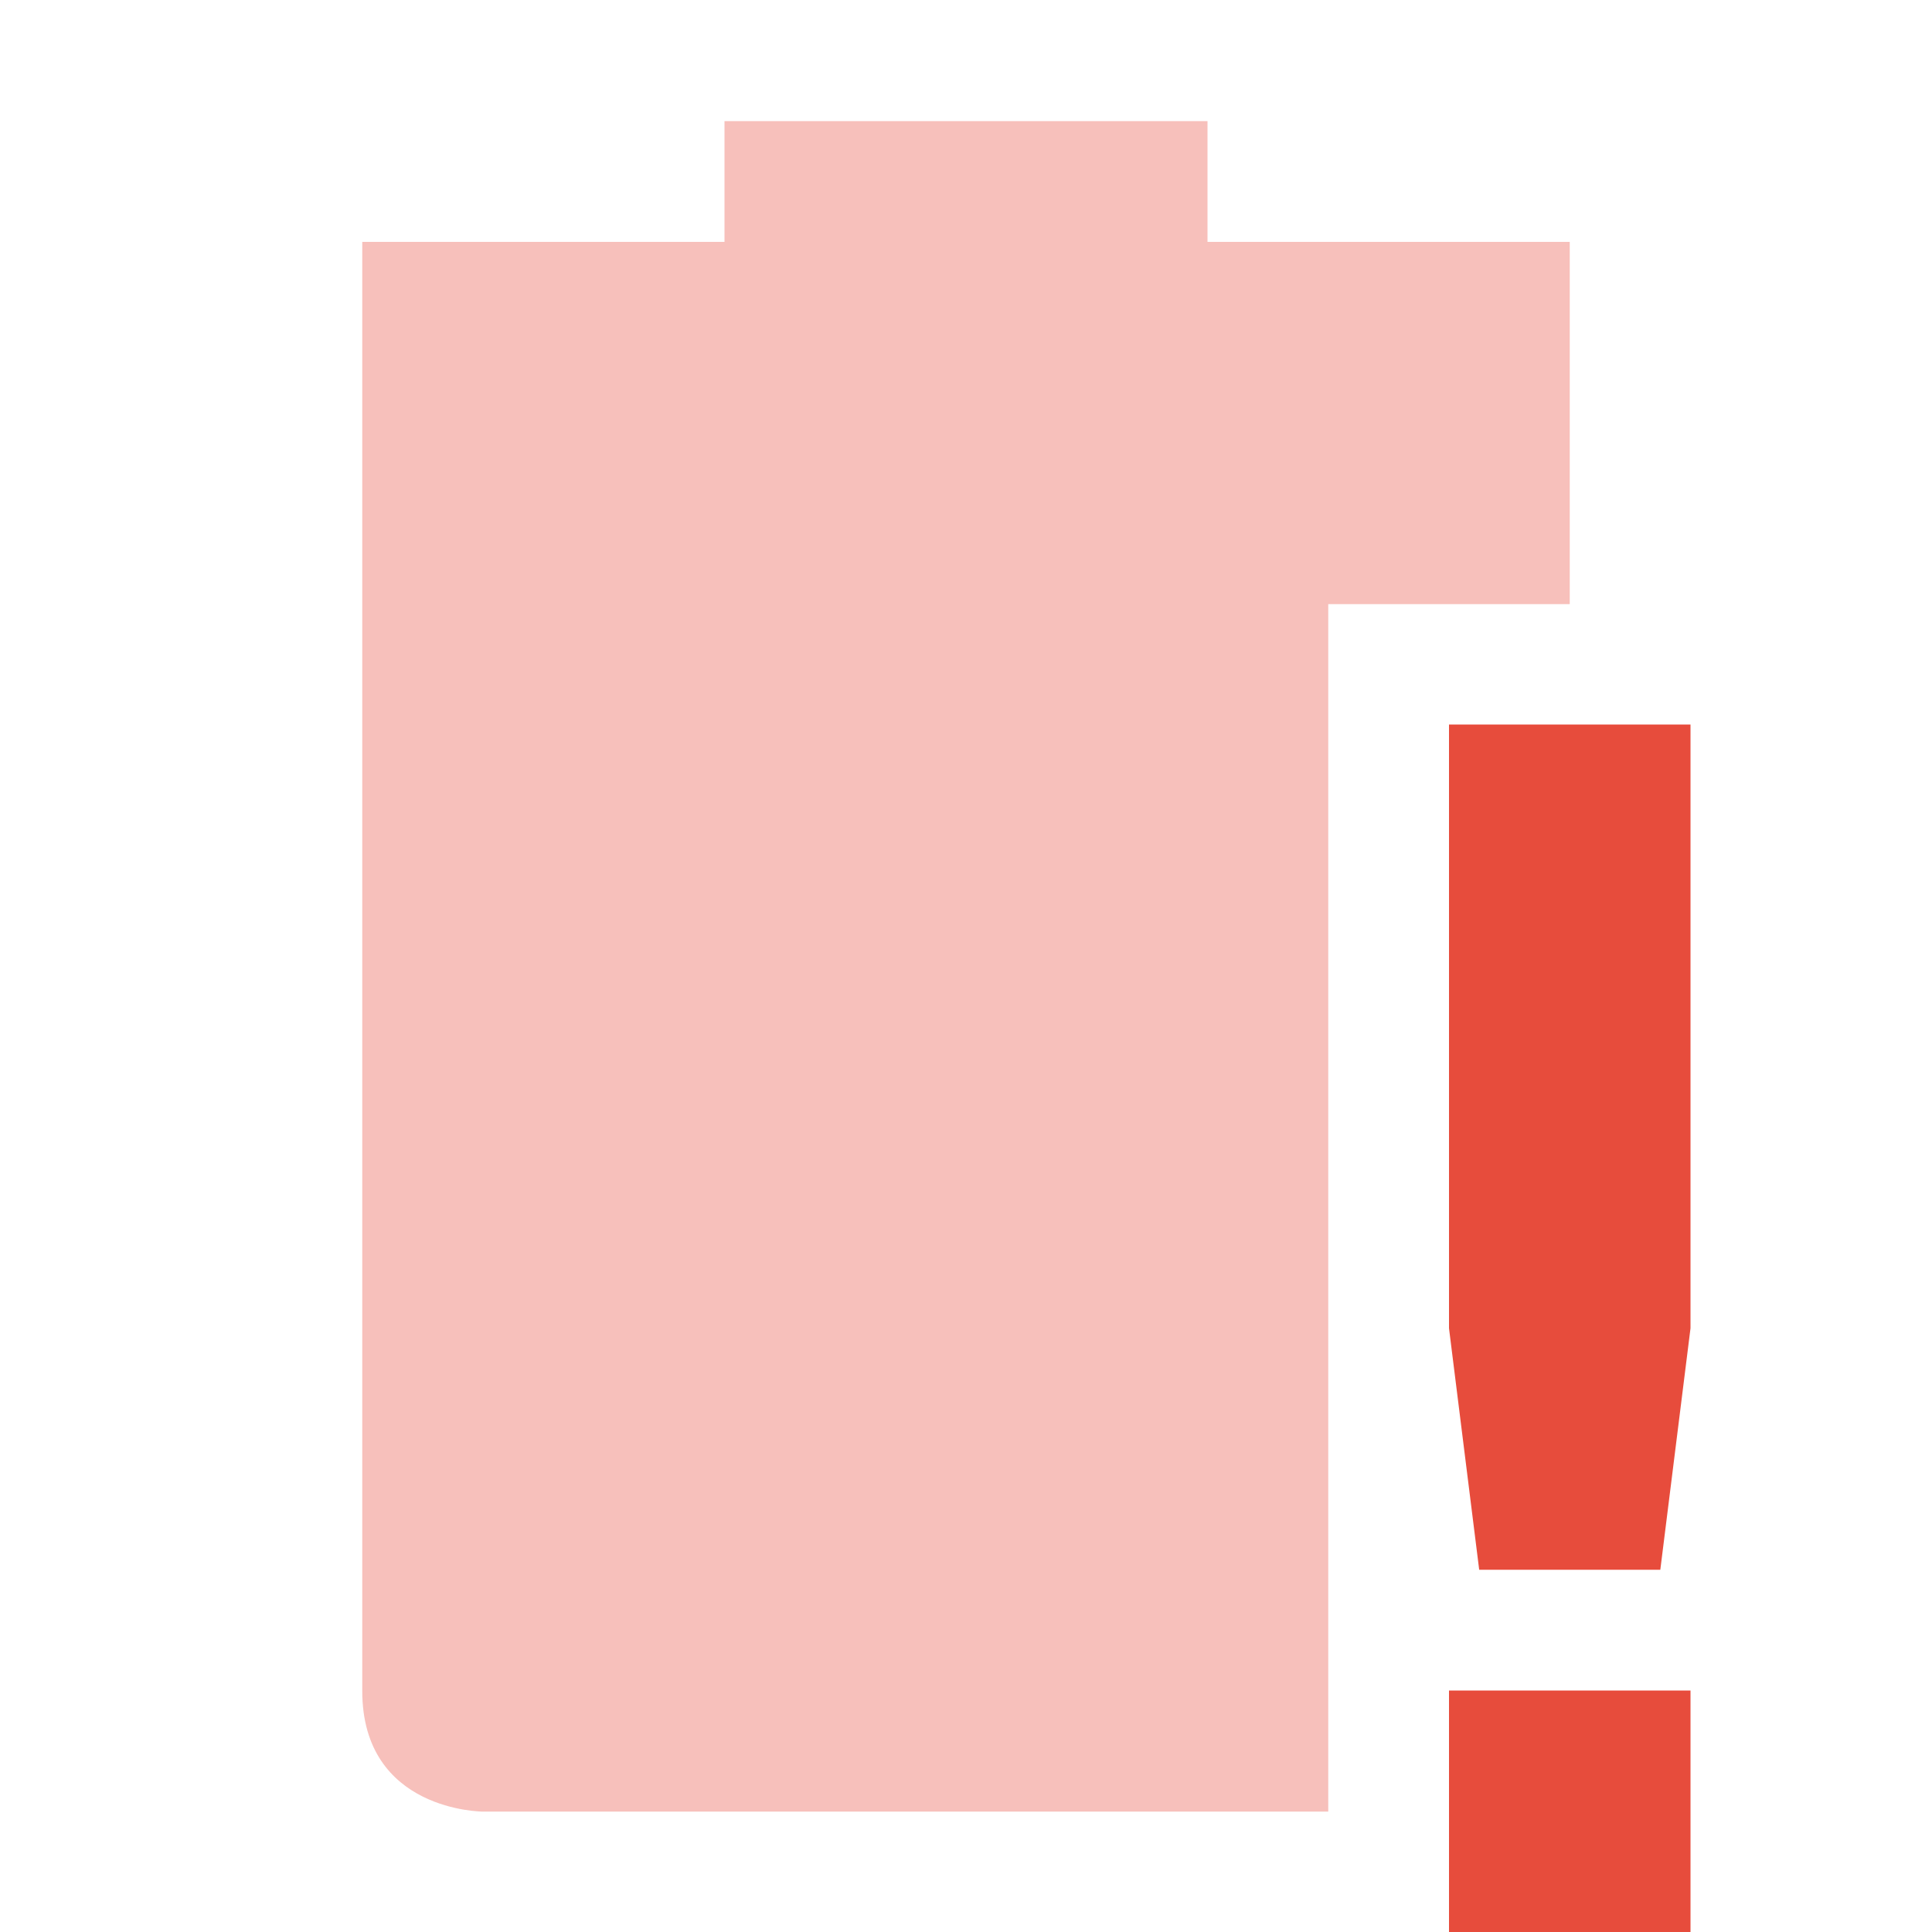 <?xml version='1.0' encoding='UTF-8' standalone='no'?>
<svg height="16" style="enable-background:new" version="1.1" width="16" xmlns="http://www.w3.org/2000/svg">
 <title>
  Paper Symbolic Icon Theme
 </title>
 <g transform="translate(-365,395.003)">
  <path d="m 371,-394 0,1 -2,0 -1,0 0,1 0,11 c 2e-5,1 1,1 1,1 l 7,0 0,-10 2,0 0,-2 0,-1 -3,0 0,-1 -4,0 z" style="opacity:0.35;fill:#e74c3c;fill-opacity:1;"/>
  <path class="error" d="m 377,-389.003 0,5 0.25,2 1.5,0 0.25,-2 0,-5 z m 0,8 0,2 2,0 0,-2 z" style="fill:#e74c3c;fill-opacity:1;"/>
 </g>
</svg>
